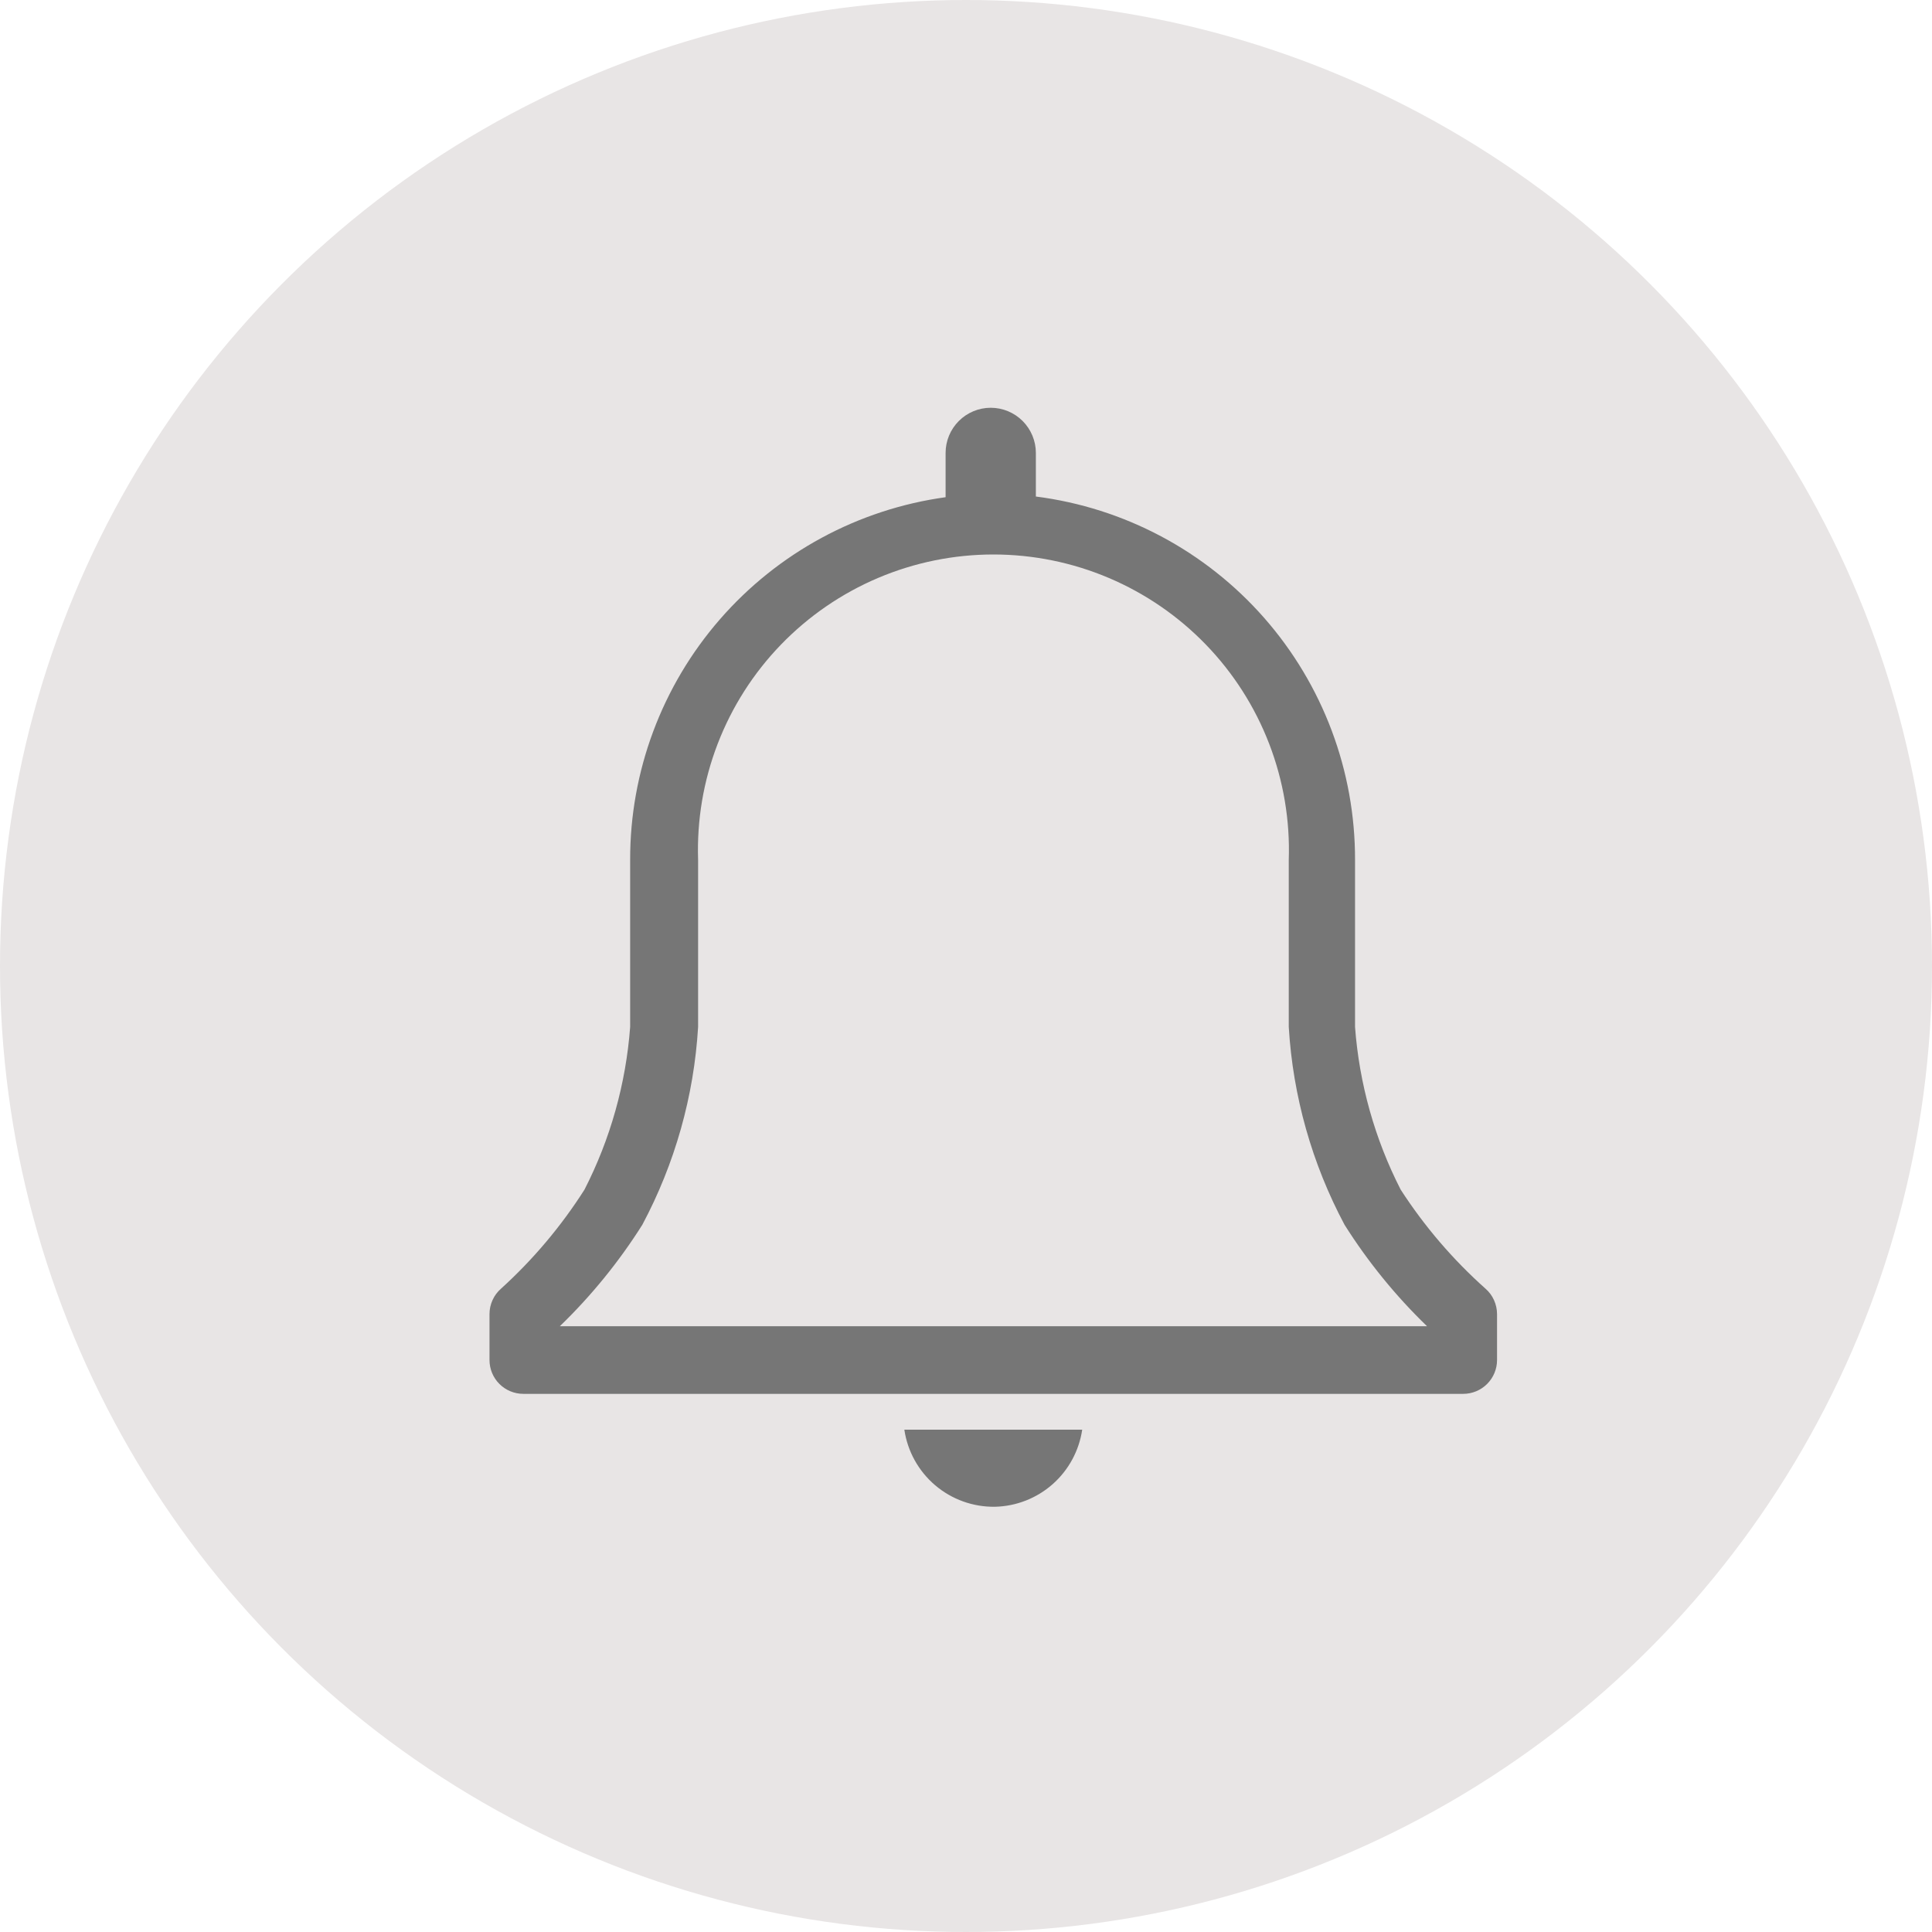 <svg width="68" height="68" viewBox="0 0 68 68" fill="none" xmlns="http://www.w3.org/2000/svg">
<circle cx="34" cy="34" r="34" fill="#E8E5E5"/>
<g clip-path="url(#clip0_341_2529)">
<path d="M52.286 45.358C51.138 44.335 50.134 43.162 49.299 41.871C48.388 40.089 47.842 38.143 47.693 36.147V30.268C47.7 27.134 46.563 24.104 44.495 21.748C42.426 19.392 39.569 17.873 36.459 17.476V15.941C36.459 15.52 36.291 15.116 35.994 14.818C35.696 14.52 35.292 14.352 34.87 14.352C34.449 14.352 34.045 14.52 33.747 14.818C33.449 15.116 33.282 15.52 33.282 15.941V17.5C30.2 17.926 27.377 19.454 25.335 21.802C23.294 24.149 22.173 27.157 22.179 30.268V36.147C22.03 38.143 21.484 40.089 20.572 41.871C19.752 43.159 18.764 44.332 17.633 45.358C17.506 45.469 17.404 45.606 17.335 45.76C17.265 45.914 17.229 46.081 17.229 46.25V47.869C17.229 48.184 17.354 48.487 17.577 48.71C17.8 48.933 18.103 49.059 18.419 49.059H51.501C51.816 49.059 52.119 48.933 52.342 48.71C52.565 48.487 52.691 48.184 52.691 47.869V46.25C52.69 46.081 52.654 45.914 52.584 45.76C52.515 45.606 52.413 45.469 52.286 45.358ZM19.704 46.679C20.811 45.609 21.786 44.41 22.607 43.109C23.755 40.956 24.425 38.582 24.571 36.147V30.268C24.524 28.874 24.758 27.484 25.259 26.182C25.76 24.879 26.518 23.691 27.488 22.688C28.458 21.685 29.62 20.887 30.904 20.342C32.189 19.797 33.57 19.516 34.965 19.516C36.361 19.516 37.742 19.797 39.027 20.342C40.311 20.887 41.473 21.685 42.443 22.688C43.413 23.691 44.171 24.879 44.672 26.182C45.173 27.484 45.407 28.874 45.36 30.268V36.147C45.506 38.582 46.176 40.956 47.324 43.109C48.145 44.41 49.12 45.609 50.227 46.679H19.704Z" fill="#767676"/>
<path d="M35.019 53.033C35.769 53.016 36.488 52.734 37.05 52.238C37.612 51.741 37.98 51.062 38.09 50.32H31.83C31.942 51.082 32.328 51.777 32.914 52.276C33.501 52.775 34.249 53.044 35.019 53.033Z" fill="#767676"/>
</g>
<defs>
<clipPath id="clip0_341_2529">
<rect width="42.84" height="42.84" fill="white" transform="translate(13.6 12.24)"/>
</clipPath>
</defs>
</svg>
